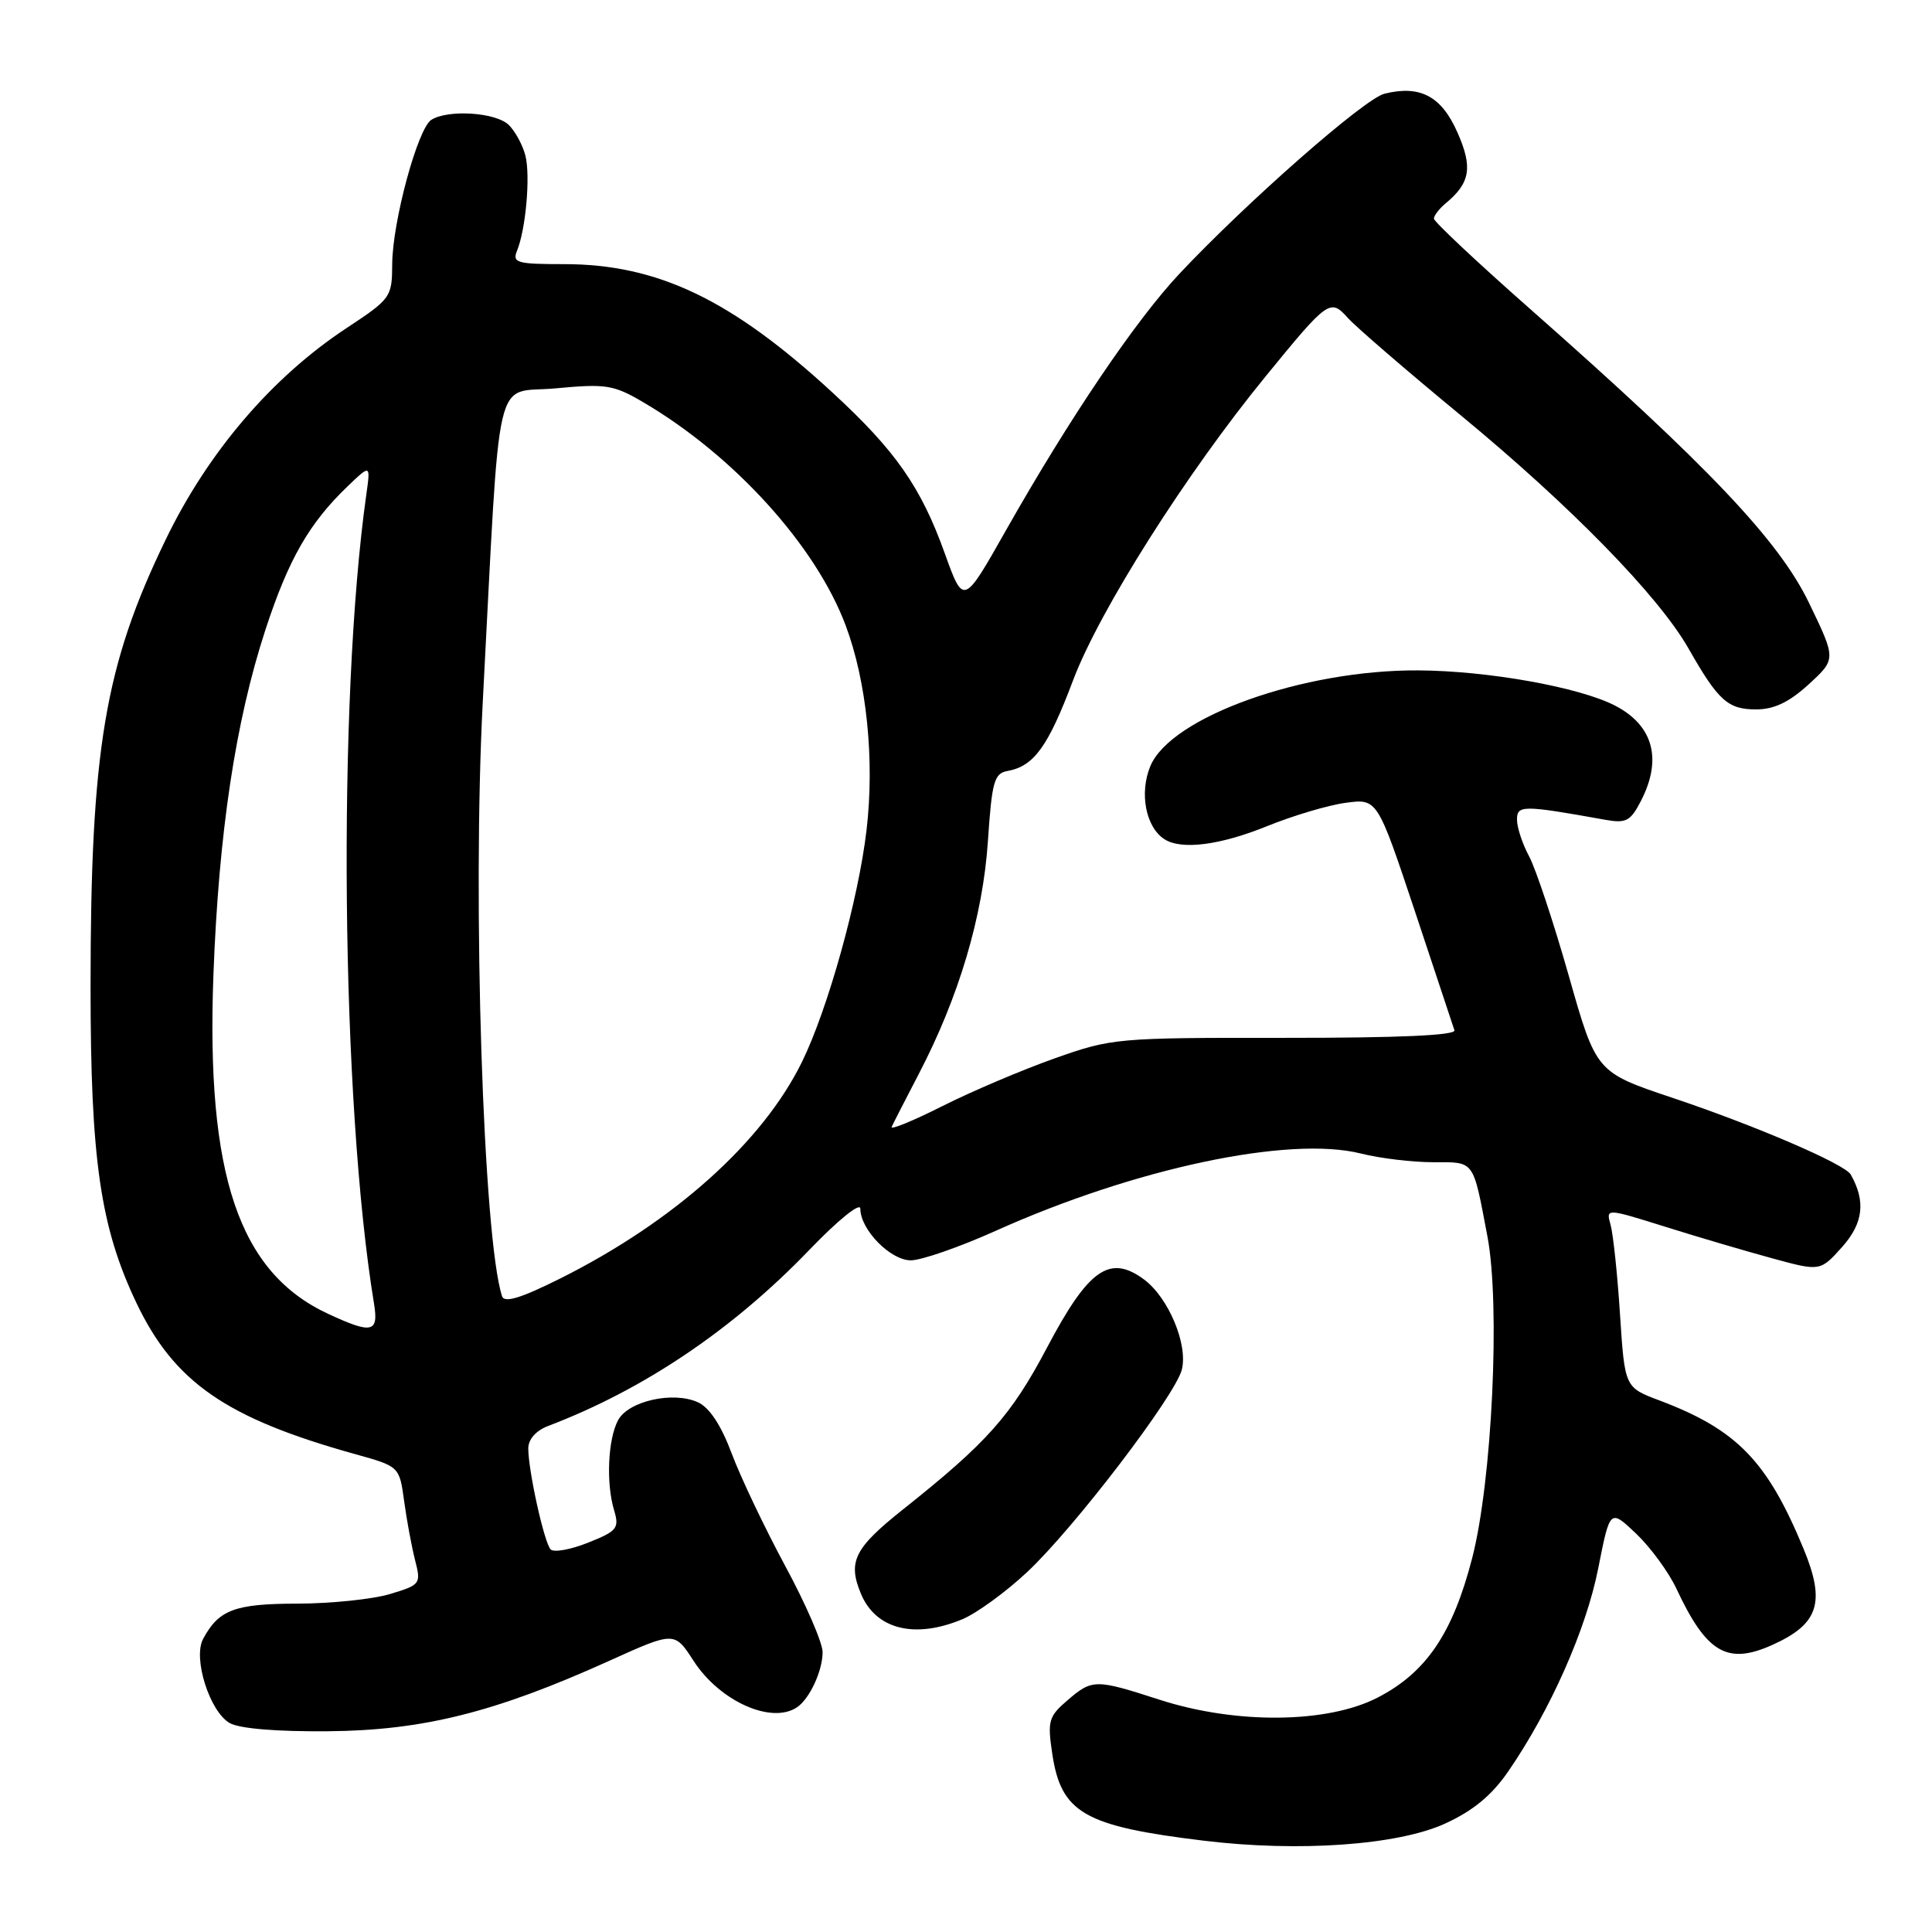 <?xml version="1.0" encoding="UTF-8" standalone="no"?>
<!DOCTYPE svg PUBLIC "-//W3C//DTD SVG 1.1//EN" "http://www.w3.org/Graphics/SVG/1.1/DTD/svg11.dtd" >
<svg xmlns="http://www.w3.org/2000/svg" xmlns:xlink="http://www.w3.org/1999/xlink" version="1.1" viewBox="0 0 256 256">
 <g >
 <path fill="currentColor"
d=" M 191.49 241.63 C 195.20 239.93 197.66 237.90 199.85 234.72 C 205.44 226.60 210.18 215.89 211.77 207.83 C 213.33 199.93 213.33 199.93 216.79 203.21 C 218.69 205.02 221.10 208.30 222.13 210.50 C 226.11 219.01 228.86 220.64 234.80 217.98 C 240.99 215.21 241.93 212.35 238.98 205.22 C 234.17 193.58 230.15 189.44 219.90 185.57 C 215.29 183.84 215.29 183.84 214.66 174.17 C 214.32 168.85 213.75 163.51 213.41 162.30 C 212.79 160.09 212.79 160.09 220.65 162.55 C 224.97 163.91 231.36 165.79 234.85 166.74 C 241.19 168.47 241.19 168.47 244.11 165.21 C 246.90 162.07 247.24 159.17 245.23 155.63 C 244.44 154.24 232.65 149.17 221.62 145.47 C 211.50 142.08 211.50 142.08 207.87 129.29 C 205.87 122.26 203.51 115.15 202.63 113.50 C 201.74 111.85 201.01 109.65 201.01 108.62 C 201.00 106.66 201.76 106.66 212.67 108.62 C 215.46 109.12 216.04 108.82 217.42 106.15 C 220.29 100.61 219.08 96.13 214.01 93.50 C 209.27 91.05 197.15 88.88 187.93 88.83 C 172.66 88.74 155.15 95.00 152.43 101.51 C 150.94 105.08 151.82 109.63 154.31 111.21 C 156.57 112.65 161.68 111.99 167.87 109.48 C 171.29 108.09 175.98 106.69 178.29 106.38 C 182.50 105.81 182.50 105.81 187.45 120.65 C 190.17 128.82 192.54 135.96 192.72 136.52 C 192.93 137.19 185.31 137.53 170.27 137.52 C 147.95 137.50 147.35 137.55 139.72 140.25 C 135.44 141.77 128.75 144.61 124.86 146.57 C 120.97 148.53 117.95 149.76 118.15 149.32 C 118.35 148.87 119.97 145.71 121.75 142.29 C 127.05 132.12 130.23 121.43 130.90 111.51 C 131.43 103.56 131.73 102.48 133.50 102.16 C 137.01 101.52 138.87 98.95 142.19 90.14 C 145.68 80.89 157.18 62.74 167.71 49.86 C 175.98 39.73 176.27 39.53 178.60 42.13 C 179.64 43.30 186.38 49.11 193.58 55.05 C 208.15 67.07 219.75 78.95 223.72 85.90 C 227.67 92.84 228.95 94.00 232.67 94.00 C 235.08 94.00 237.05 93.06 239.67 90.67 C 243.30 87.34 243.30 87.34 239.72 79.92 C 235.73 71.63 226.38 61.78 202.75 40.94 C 195.74 34.76 190.00 29.37 190.00 28.97 C 190.00 28.57 190.70 27.66 191.55 26.95 C 194.83 24.24 195.17 22.17 193.11 17.53 C 191.00 12.74 188.16 11.24 183.44 12.42 C 180.79 13.09 165.33 26.66 156.32 36.23 C 150.51 42.40 141.71 55.41 133.29 70.28 C 127.67 80.22 127.67 80.22 125.20 73.36 C 122.04 64.54 118.67 59.71 110.28 51.99 C 96.92 39.68 87.13 35.00 74.74 35.00 C 68.51 35.00 67.86 34.82 68.50 33.25 C 69.67 30.41 70.30 23.32 69.62 20.63 C 69.28 19.26 68.29 17.43 67.43 16.57 C 65.75 14.89 59.39 14.47 57.15 15.88 C 55.35 17.03 52.01 29.34 51.97 34.98 C 51.95 39.39 51.80 39.59 45.88 43.50 C 36.04 49.99 27.56 59.91 21.97 71.47 C 13.87 88.18 12.00 99.33 12.00 130.77 C 12.00 153.65 13.29 162.56 18.06 172.61 C 23.08 183.16 29.96 187.92 47.06 192.68 C 52.92 194.31 52.92 194.31 53.55 198.90 C 53.89 201.43 54.55 204.96 55.00 206.73 C 55.81 209.88 55.72 210.00 51.67 211.22 C 49.37 211.91 43.86 212.48 39.41 212.49 C 31.11 212.50 28.98 213.30 26.91 217.17 C 25.54 219.72 27.78 226.79 30.43 228.31 C 31.72 229.05 36.64 229.46 43.50 229.40 C 56.04 229.29 65.60 226.90 80.68 220.09 C 89.37 216.16 89.37 216.16 91.90 220.07 C 95.36 225.42 102.21 228.50 105.60 226.23 C 107.27 225.12 109.00 221.40 109.00 218.91 C 109.00 217.68 106.77 212.53 104.03 207.47 C 101.30 202.40 98.11 195.69 96.94 192.56 C 95.55 188.84 94.00 186.50 92.48 185.81 C 89.20 184.31 83.26 185.64 81.90 188.18 C 80.55 190.70 80.29 196.53 81.37 200.11 C 82.08 202.50 81.79 202.87 77.93 204.41 C 75.60 205.34 73.37 205.74 72.96 205.30 C 72.10 204.38 70.00 194.87 70.00 191.93 C 70.00 190.71 71.02 189.56 72.63 188.95 C 85.30 184.13 97.09 176.18 107.25 165.61 C 111.07 161.64 114.00 159.27 114.00 160.16 C 114.00 162.93 117.98 167.00 120.69 167.00 C 122.09 167.00 127.12 165.25 131.87 163.12 C 150.38 154.79 170.83 150.46 180.33 152.85 C 182.84 153.48 187.13 154.00 189.88 154.00 C 195.46 154.00 195.14 153.56 197.09 163.82 C 198.82 172.94 197.71 196.29 195.06 206.50 C 192.47 216.48 188.97 221.63 182.52 224.95 C 175.85 228.38 163.76 228.49 153.64 225.22 C 145.14 222.47 144.73 222.47 141.42 225.32 C 138.95 227.44 138.78 228.04 139.43 232.39 C 140.61 240.23 143.66 241.98 159.50 243.90 C 172.09 245.43 185.23 244.50 191.49 241.63 Z  M 127.51 214.56 C 129.41 213.77 133.27 210.96 136.10 208.31 C 142.30 202.52 155.73 184.93 156.60 181.48 C 157.43 178.16 154.84 171.97 151.62 169.56 C 147.06 166.16 144.25 168.12 138.76 178.52 C 133.98 187.58 130.81 191.14 119.66 200.00 C 113.21 205.13 112.31 206.92 114.07 211.16 C 116.03 215.90 121.19 217.20 127.51 214.56 Z  M 43.50 174.10 C 31.66 168.62 27.29 155.70 28.28 129.15 C 28.99 110.31 31.20 95.64 35.15 83.51 C 38.22 74.12 40.95 69.34 46.07 64.43 C 49.10 61.53 49.10 61.53 48.54 65.52 C 44.68 92.92 45.18 146.04 49.56 172.75 C 50.19 176.59 49.29 176.79 43.50 174.10 Z  M 66.53 171.77 C 64.03 164.20 62.58 119.45 63.97 93.00 C 66.36 47.74 65.31 52.23 73.61 51.46 C 80.30 50.83 81.30 50.99 85.22 53.29 C 97.25 60.35 108.09 72.30 112.05 82.86 C 114.85 90.31 115.91 100.76 114.82 110.00 C 113.74 119.20 109.70 133.70 106.27 140.70 C 101.06 151.34 89.33 161.85 74.23 169.41 C 69.05 172.00 66.83 172.68 66.53 171.77 Z "/>
</g>
</svg>